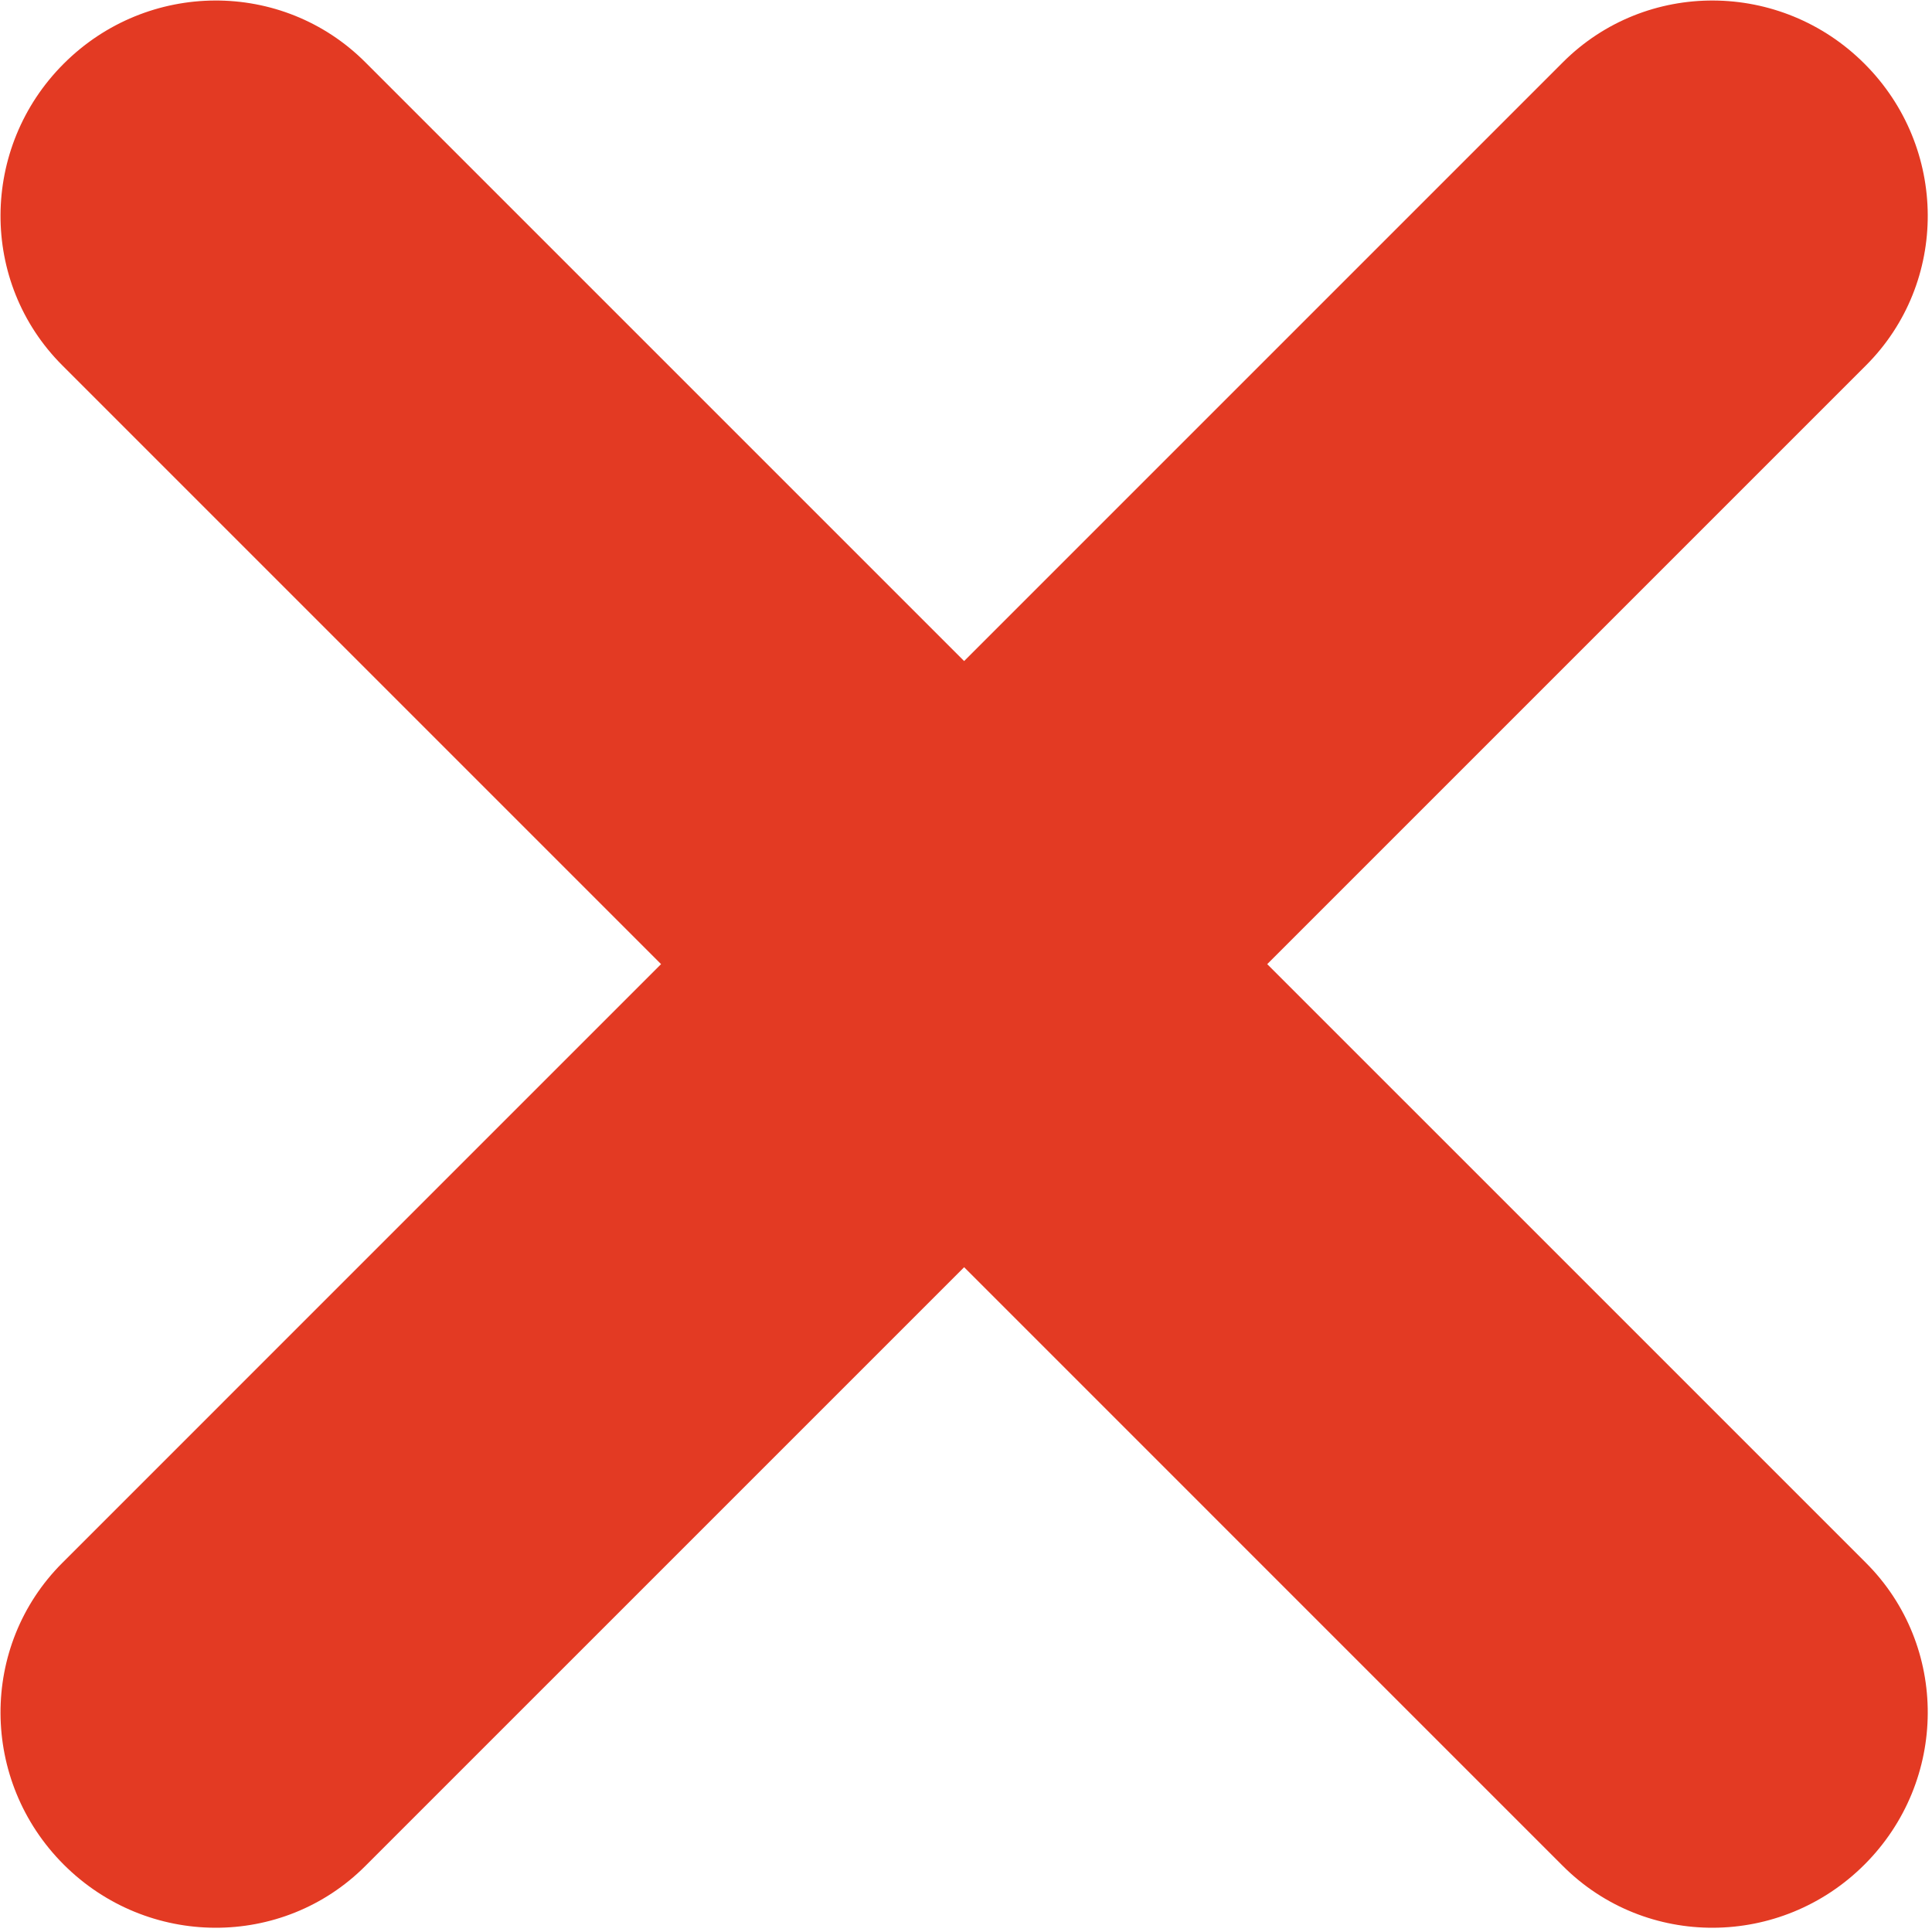 <svg width="44" height="44" viewBox="0 0 44 44" fill="none" xmlns="http://www.w3.org/2000/svg">
<path d="M1.451 1.451C3.357 -0.455 6.433 -0.47 8.32 1.418L42.497 35.594C44.385 37.482 44.37 40.557 42.464 42.463C40.557 44.37 37.482 44.385 35.594 42.497L1.418 8.32C-0.47 6.433 -0.455 3.357 1.451 1.451Z" fill="#E33A23"/>
<path d="M1.451 42.464C-0.455 40.558 -0.47 37.482 1.418 35.595L35.594 1.418C37.482 -0.47 40.557 -0.455 42.463 1.452C44.37 3.358 44.385 6.433 42.497 8.321L8.32 42.497C6.433 44.385 3.357 44.37 1.451 42.464Z" fill="#E33A23"/>
</svg>
